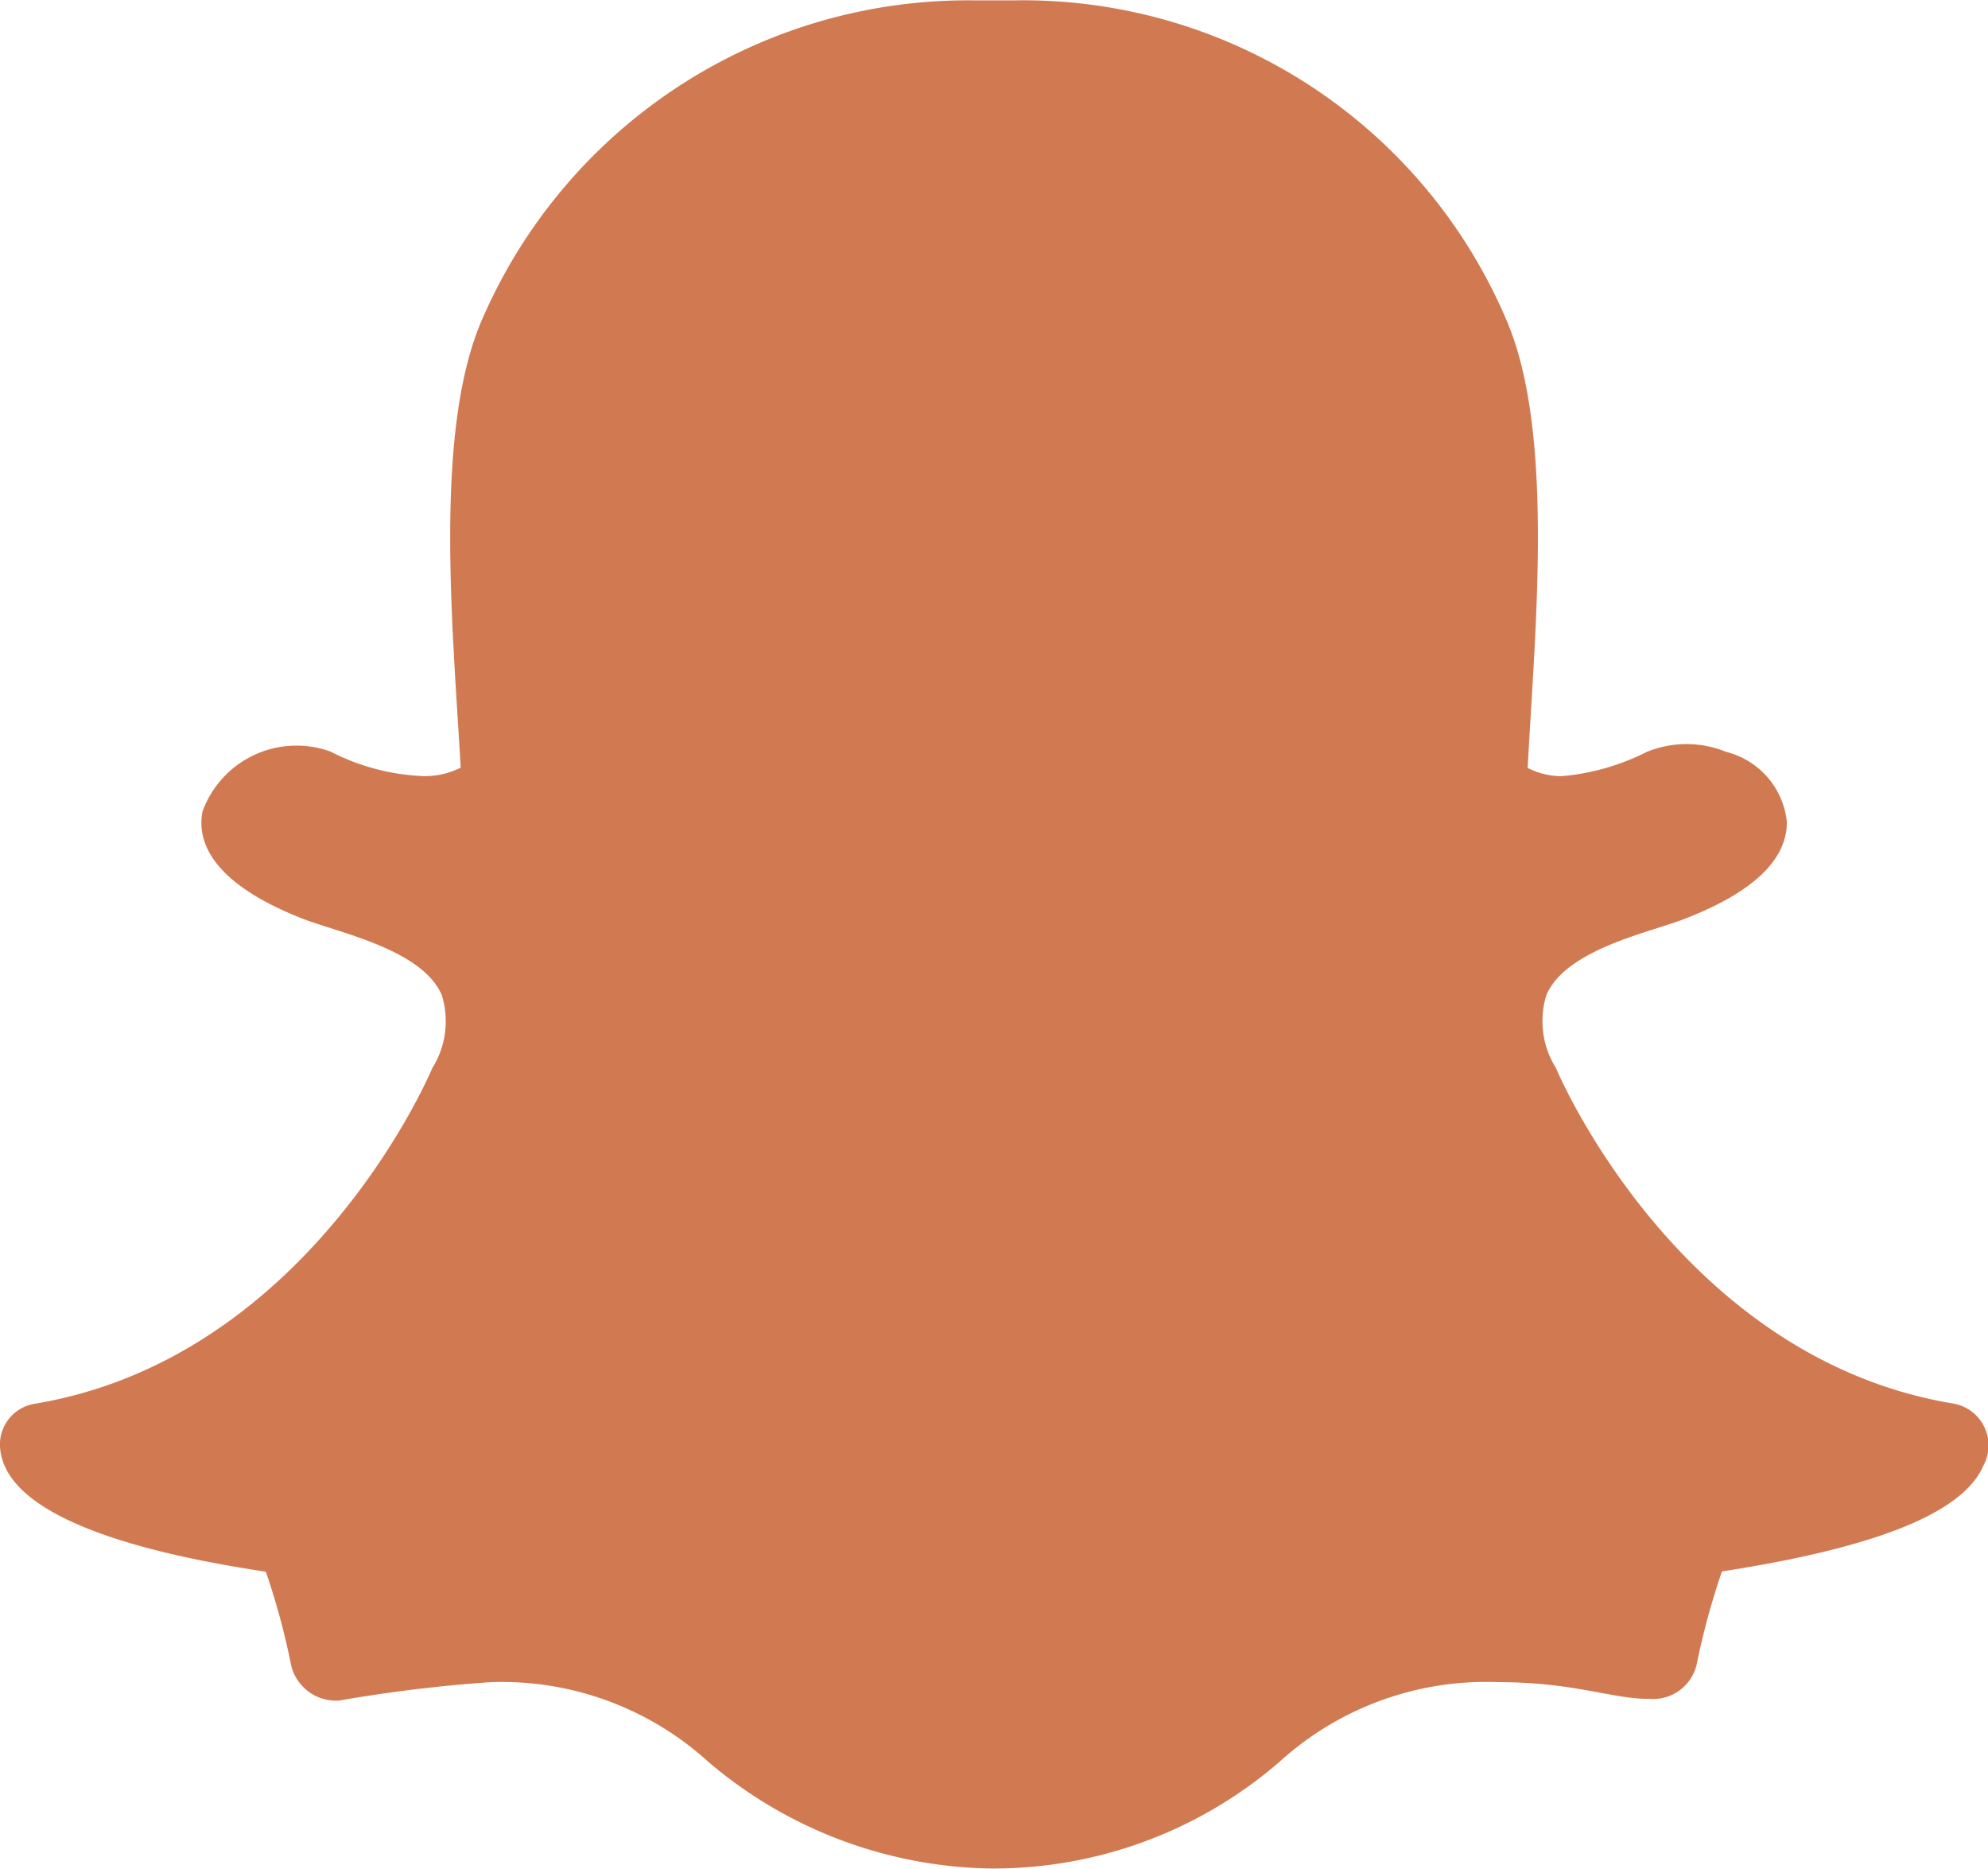 <svg xmlns="http://www.w3.org/2000/svg" width="26.676" height="25.078" viewBox="0 0 26.676 25.078">
  <path id="Icon_awesome-snapchat-ghost" data-name="Icon awesome-snapchat-ghost" d="M26.616,20.738c-.271.633-1.419,1.1-3.51,1.423a9.773,9.773,0,0,0-.339,1.248.6.6,0,0,1-.632.462H22.12c-.489,0-1-.225-2.024-.225a4.123,4.123,0,0,0-2.931,1.073,5.868,5.868,0,0,1-3.857,1.428,5.984,5.984,0,0,1-3.8-1.428,4.118,4.118,0,0,0-2.93-1.072,19.679,19.679,0,0,0-2.024.246.618.618,0,0,1-.647-.471,9.651,9.651,0,0,0-.34-1.257C2.492,22,.063,21.573,0,20.489a.554.554,0,0,1,.463-.577c3.625-.6,5.258-4.319,5.326-4.477l.012-.027a1.184,1.184,0,0,0,.128-.977c-.263-.62-1.4-.842-1.878-1.031-1.236-.488-1.408-1.049-1.334-1.433a1.341,1.341,0,0,1,1.719-.805,2.981,2.981,0,0,0,1.227.328,1.063,1.063,0,0,0,.519-.113c-.106-1.872-.37-4.548.3-6.042a7.1,7.1,0,0,1,6.59-4.252l.527,0a7.049,7.049,0,0,1,6.6,4.254c.666,1.493.4,4.157.3,6.044a1.021,1.021,0,0,0,.448.111,3.112,3.112,0,0,0,1.15-.326,1.41,1.41,0,0,1,1.067,0h0a1.082,1.082,0,0,1,.812.931c.01.508-.444.946-1.348,1.3-.11.044-.245.086-.387.132-.51.162-1.282.407-1.491.9a1.183,1.183,0,0,0,.128.977c0,.009.009.018.012.027.068.158,1.7,3.879,5.326,4.477A.569.569,0,0,1,26.616,20.738Z" transform="translate(0 -1.078)" fill="#d17a52"/>
</svg>
